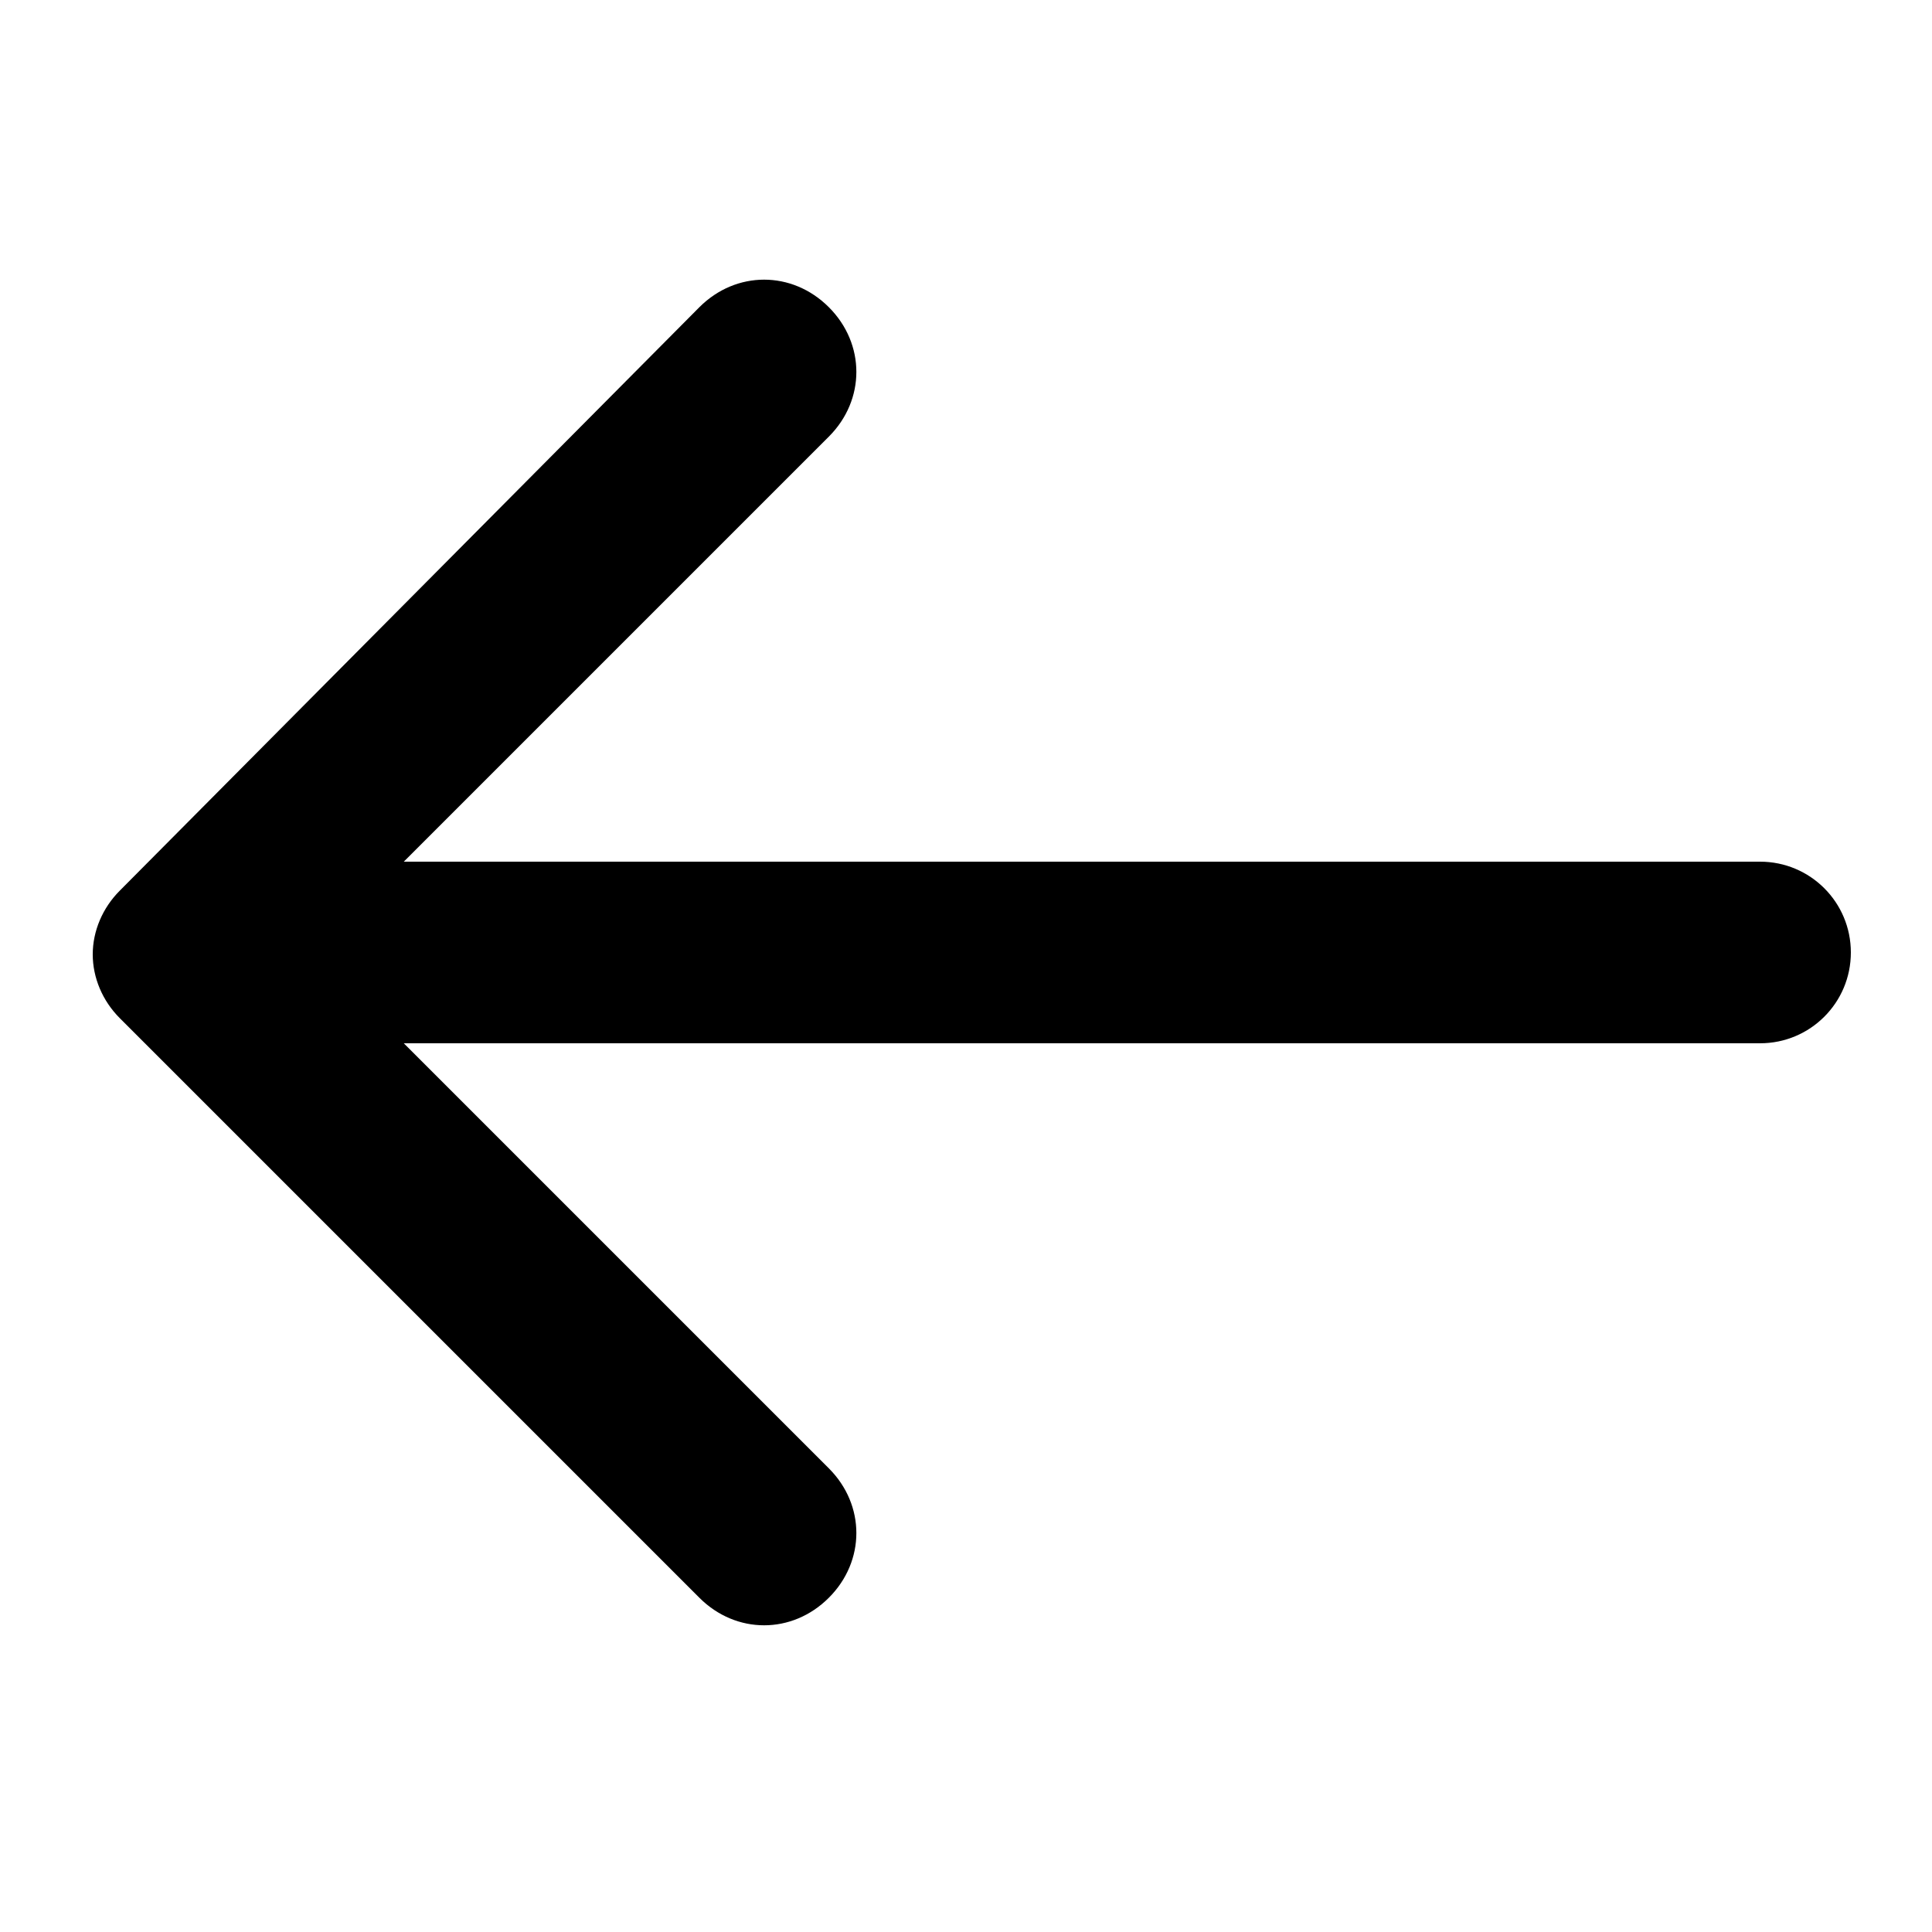 <?xml version="1.0" encoding="utf-8"?>
<!-- Generator: Adobe Illustrator 19.0.0, SVG Export Plug-In . SVG Version: 6.00 Build 0)  -->
<svg version="1.1" id="Layer_1" xmlns="http://www.w3.org/2000/svg" xmlns:xlink="http://www.w3.org/1999/xlink" x="0px" y="0px"
	 viewBox="-255 347 100 100" style="enable-background:new -255 347 100 100;" xml:space="preserve">
<path id="XMLID_8889_" d="M-248.8,393.1c-0.9,0.9-1.4,2.1-1.4,3.3c0,1.2,0.5,2.4,1.4,3.3l30,30c1.9,1.9,4.8,1.9,6.7,0
	c1.9-1.9,1.9-4.8,0-6.7l-22-22h70.2c2.6,0,4.7-2.1,4.7-4.7c0-2.6-2.1-4.7-4.7-4.7h-70.2l22-22c1.9-1.9,1.9-4.8,0-6.7
	c-1.9-1.9-4.8-1.9-6.7,0L-248.8,393.1z"/>
</svg>
